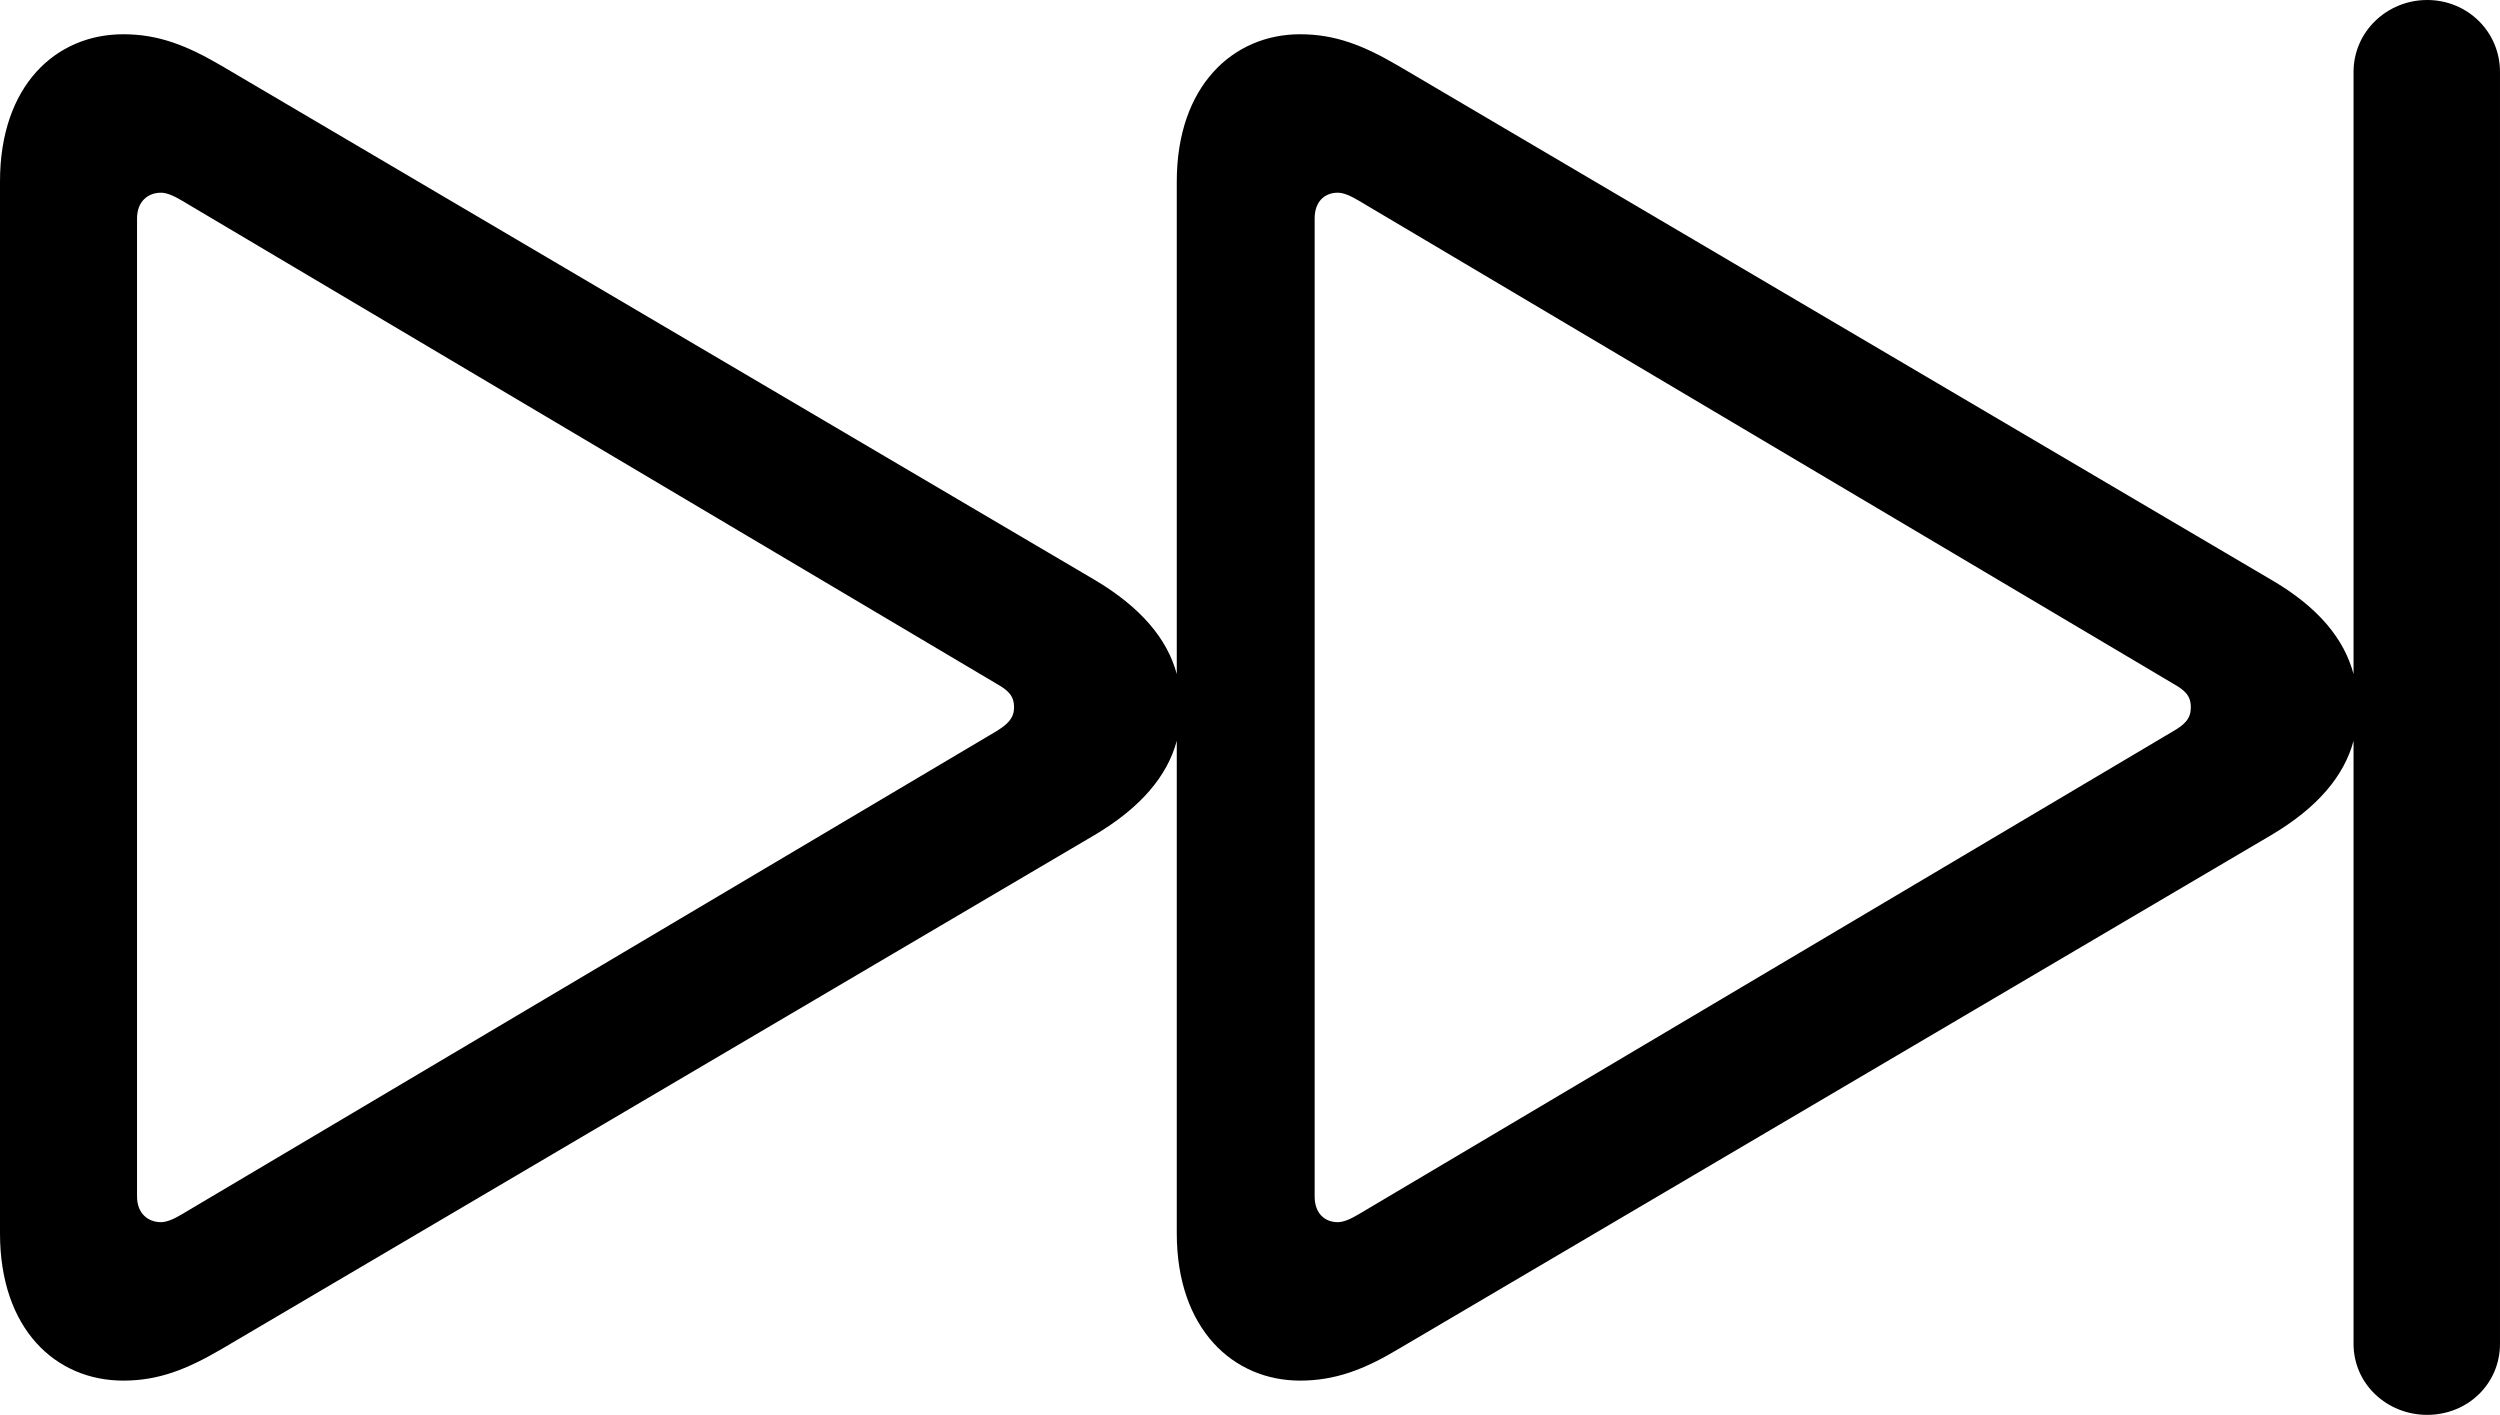 <?xml version="1.0" encoding="UTF-8" standalone="no"?>
<svg xmlns="http://www.w3.org/2000/svg"
     width="1425.293" height="806.641"
     viewBox="0 0 1425.293 806.641"
     fill="currentColor">
  <path d="M70.308 787.111C90.328 787.111 106.448 780.761 126.468 769.041L624.028 476.071C650.388 460.451 665.528 442.381 670.898 422.361V703.121C670.898 757.811 703.128 787.111 741.208 787.111C761.228 787.111 777.828 780.761 797.368 769.041L1294.918 476.071C1321.288 460.451 1336.428 442.381 1341.798 422.361V766.111C1341.798 789.061 1360.838 806.641 1383.788 806.641C1406.738 806.641 1425.288 789.061 1425.288 766.111V41.011C1425.288 18.071 1406.738 0.001 1383.788 0.001C1360.838 0.001 1341.798 18.071 1341.798 41.011V384.281C1336.428 364.261 1321.778 346.191 1294.918 330.571L797.368 37.601C777.348 25.881 761.228 19.531 741.208 19.531C703.128 19.531 670.898 48.831 670.898 103.511V384.281C665.528 364.261 650.388 346.191 624.028 330.571L126.468 37.601C106.448 25.881 90.328 19.531 70.308 19.531C31.738 19.531 -0.002 48.831 -0.002 103.511V703.121C-0.002 757.811 31.738 787.111 70.308 787.111ZM91.798 696.781C84.468 696.781 78.128 691.891 78.128 682.131V124.511C78.128 114.741 84.468 109.861 91.798 109.861C94.728 109.861 98.628 111.331 103.518 114.261L567.868 389.651C574.708 393.551 578.128 396.481 578.128 403.321C578.128 409.671 574.218 413.081 567.868 416.991L103.518 692.381C98.628 695.311 94.728 696.781 91.798 696.781ZM762.698 696.781C755.368 696.781 749.508 691.891 749.508 682.131V124.511C749.508 114.741 755.368 109.861 762.698 109.861C765.628 109.861 769.528 111.331 774.418 114.261L1238.768 389.651C1245.608 393.551 1249.028 396.481 1249.028 403.321C1249.028 409.671 1245.608 413.081 1238.768 416.991L774.418 692.381C769.528 695.311 765.628 696.781 762.698 696.781Z"/>
</svg>